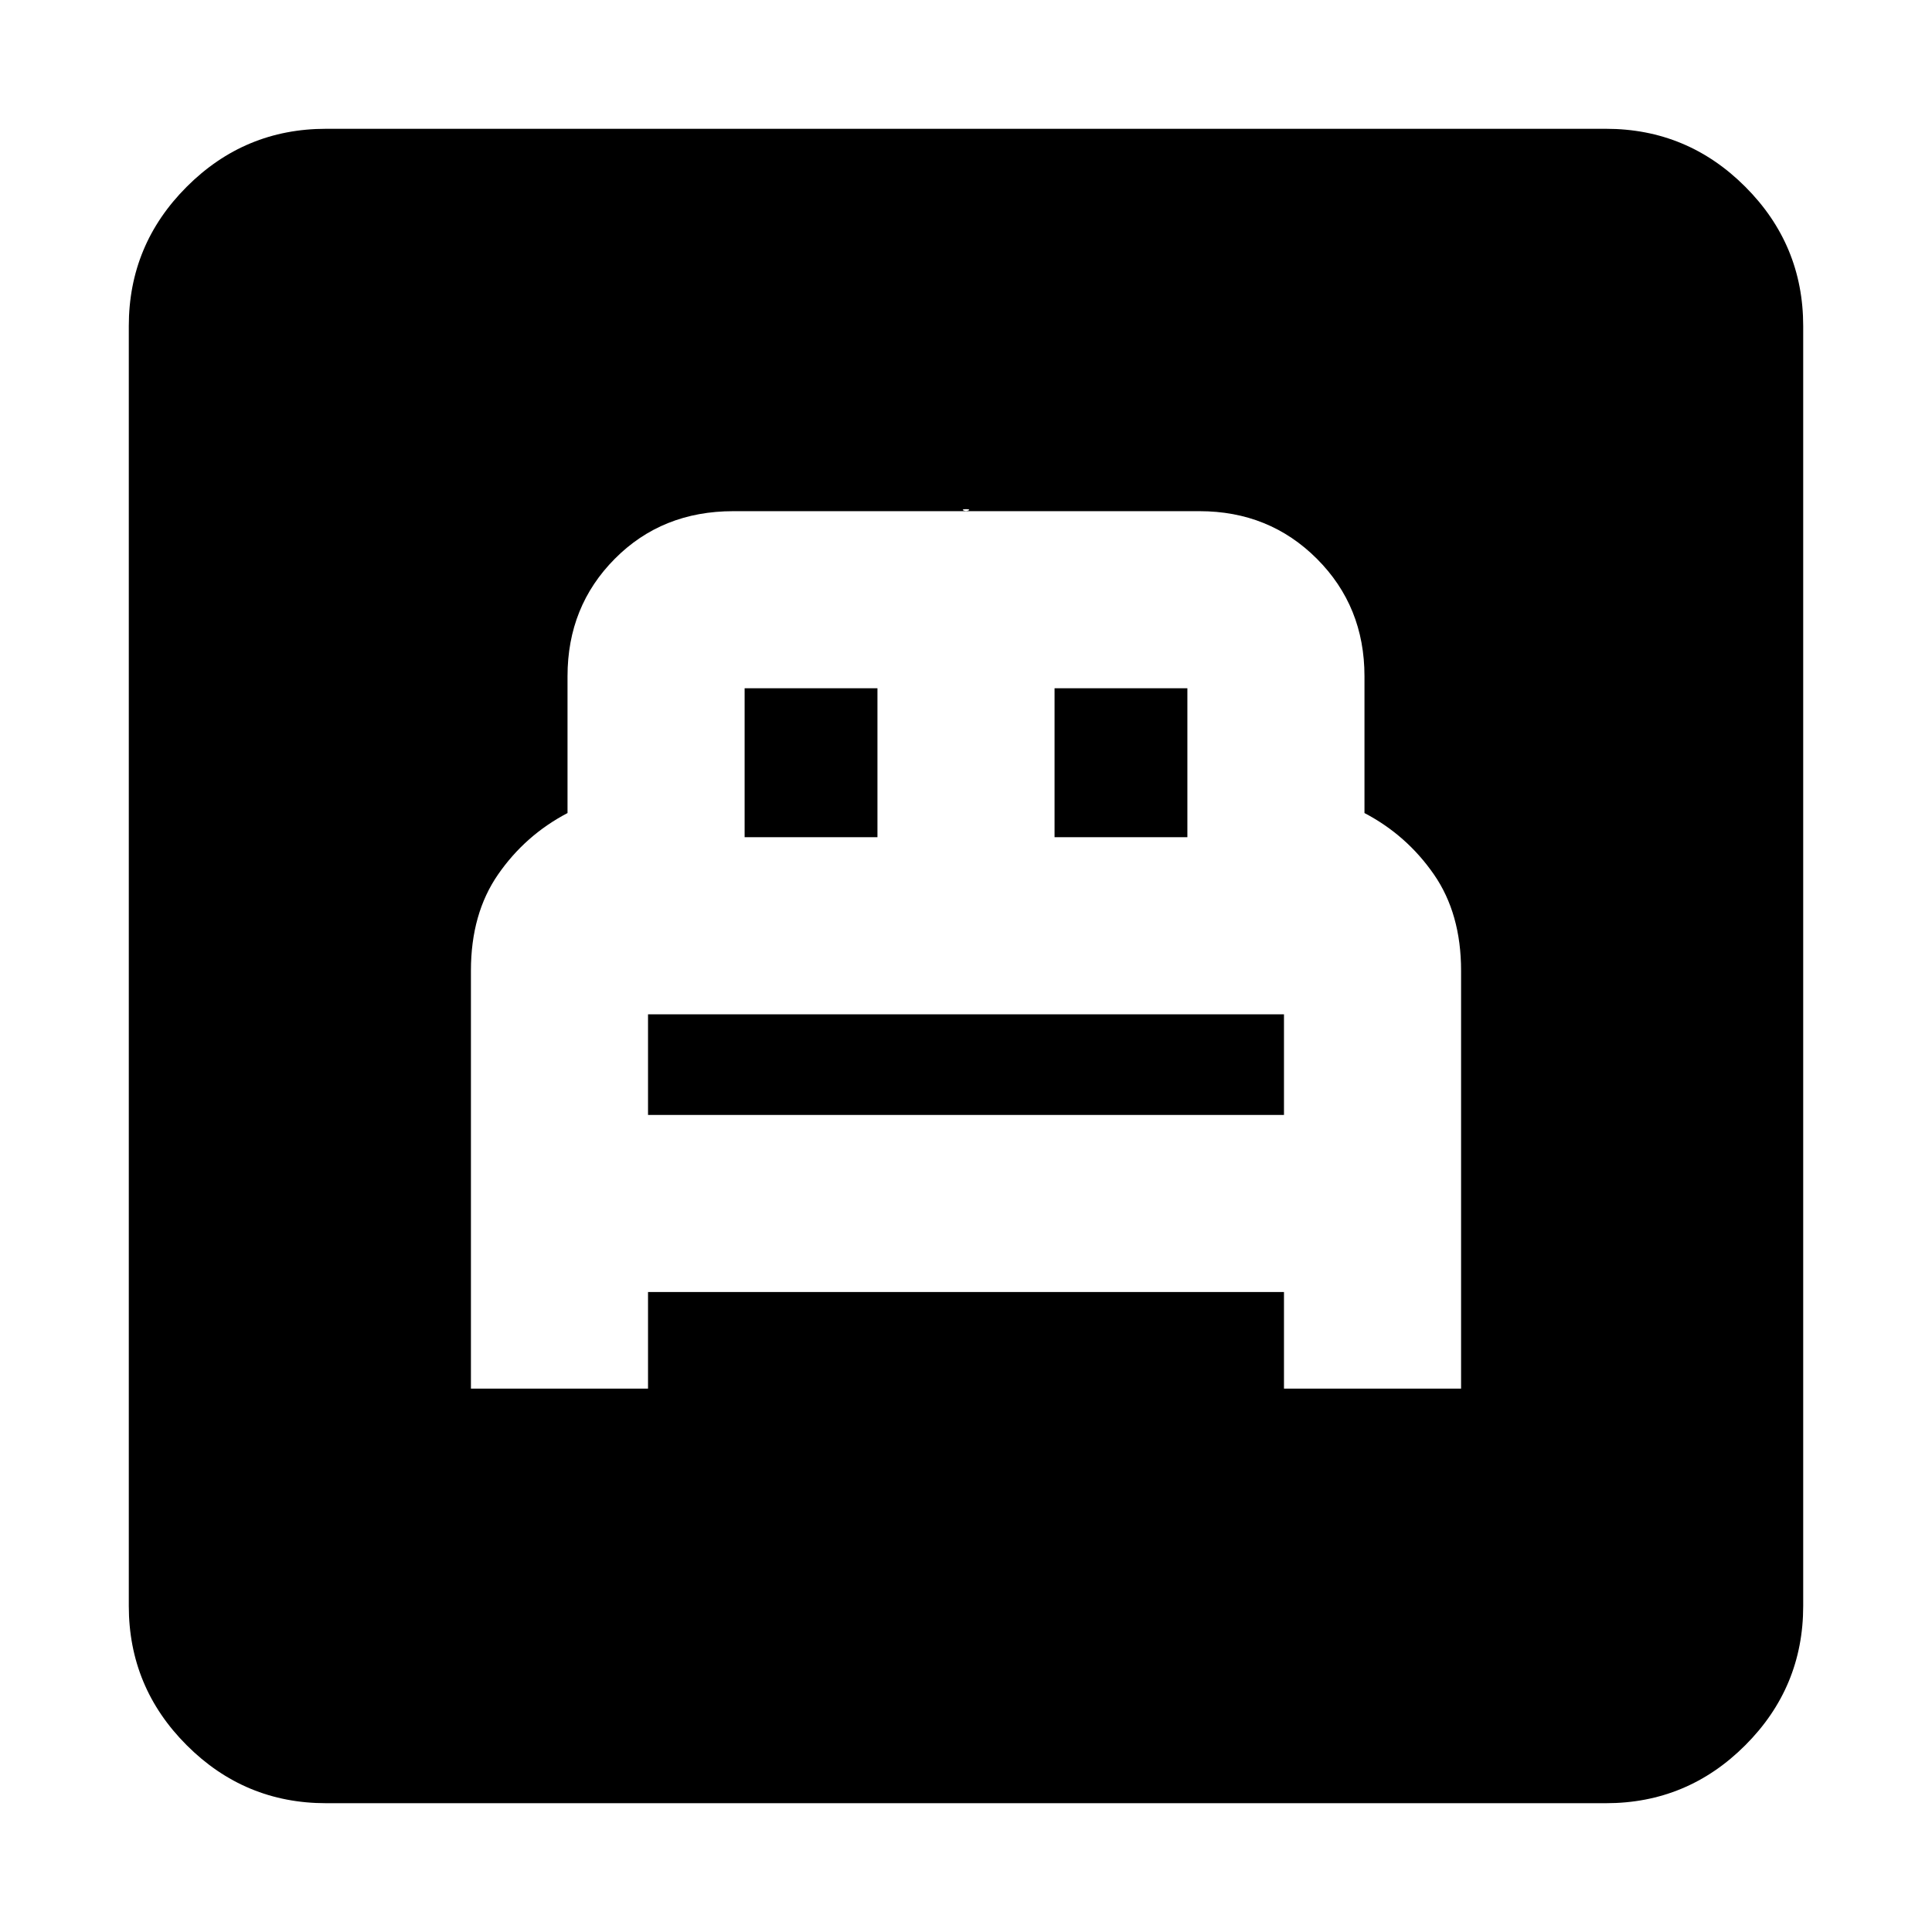 <svg xmlns="http://www.w3.org/2000/svg" height="20" viewBox="0 -960 960 960" width="20"><path d="M234-270h88v-48h316v48h88v-207.68q0-28.32-13.5-47.82T678-556v-68q0-34.7-23.65-58.35T596-706H478q3 0 3.5-.5t-1.5-.5q-2 0-1.5.5t3.5.5H364.37q-35.37 0-58.87 23.65T282-624v68q-21 11-34.5 30.5T234-477.68V-270Zm88-136v-50h316v50H322Zm48-138v-74h66v74h-66Zm154 0v-74h66v74h-66ZM162-64q-40.42 0-69.21-28.79Q64-121.58 64-162v-636q0-40.42 28.79-69.21Q121.58-896 162-896h636q40.42 0 69.21 28.79Q896-838.42 896-798v636q0 40.42-28.79 69.21Q838.42-64 798-64H162Z"/></svg>
